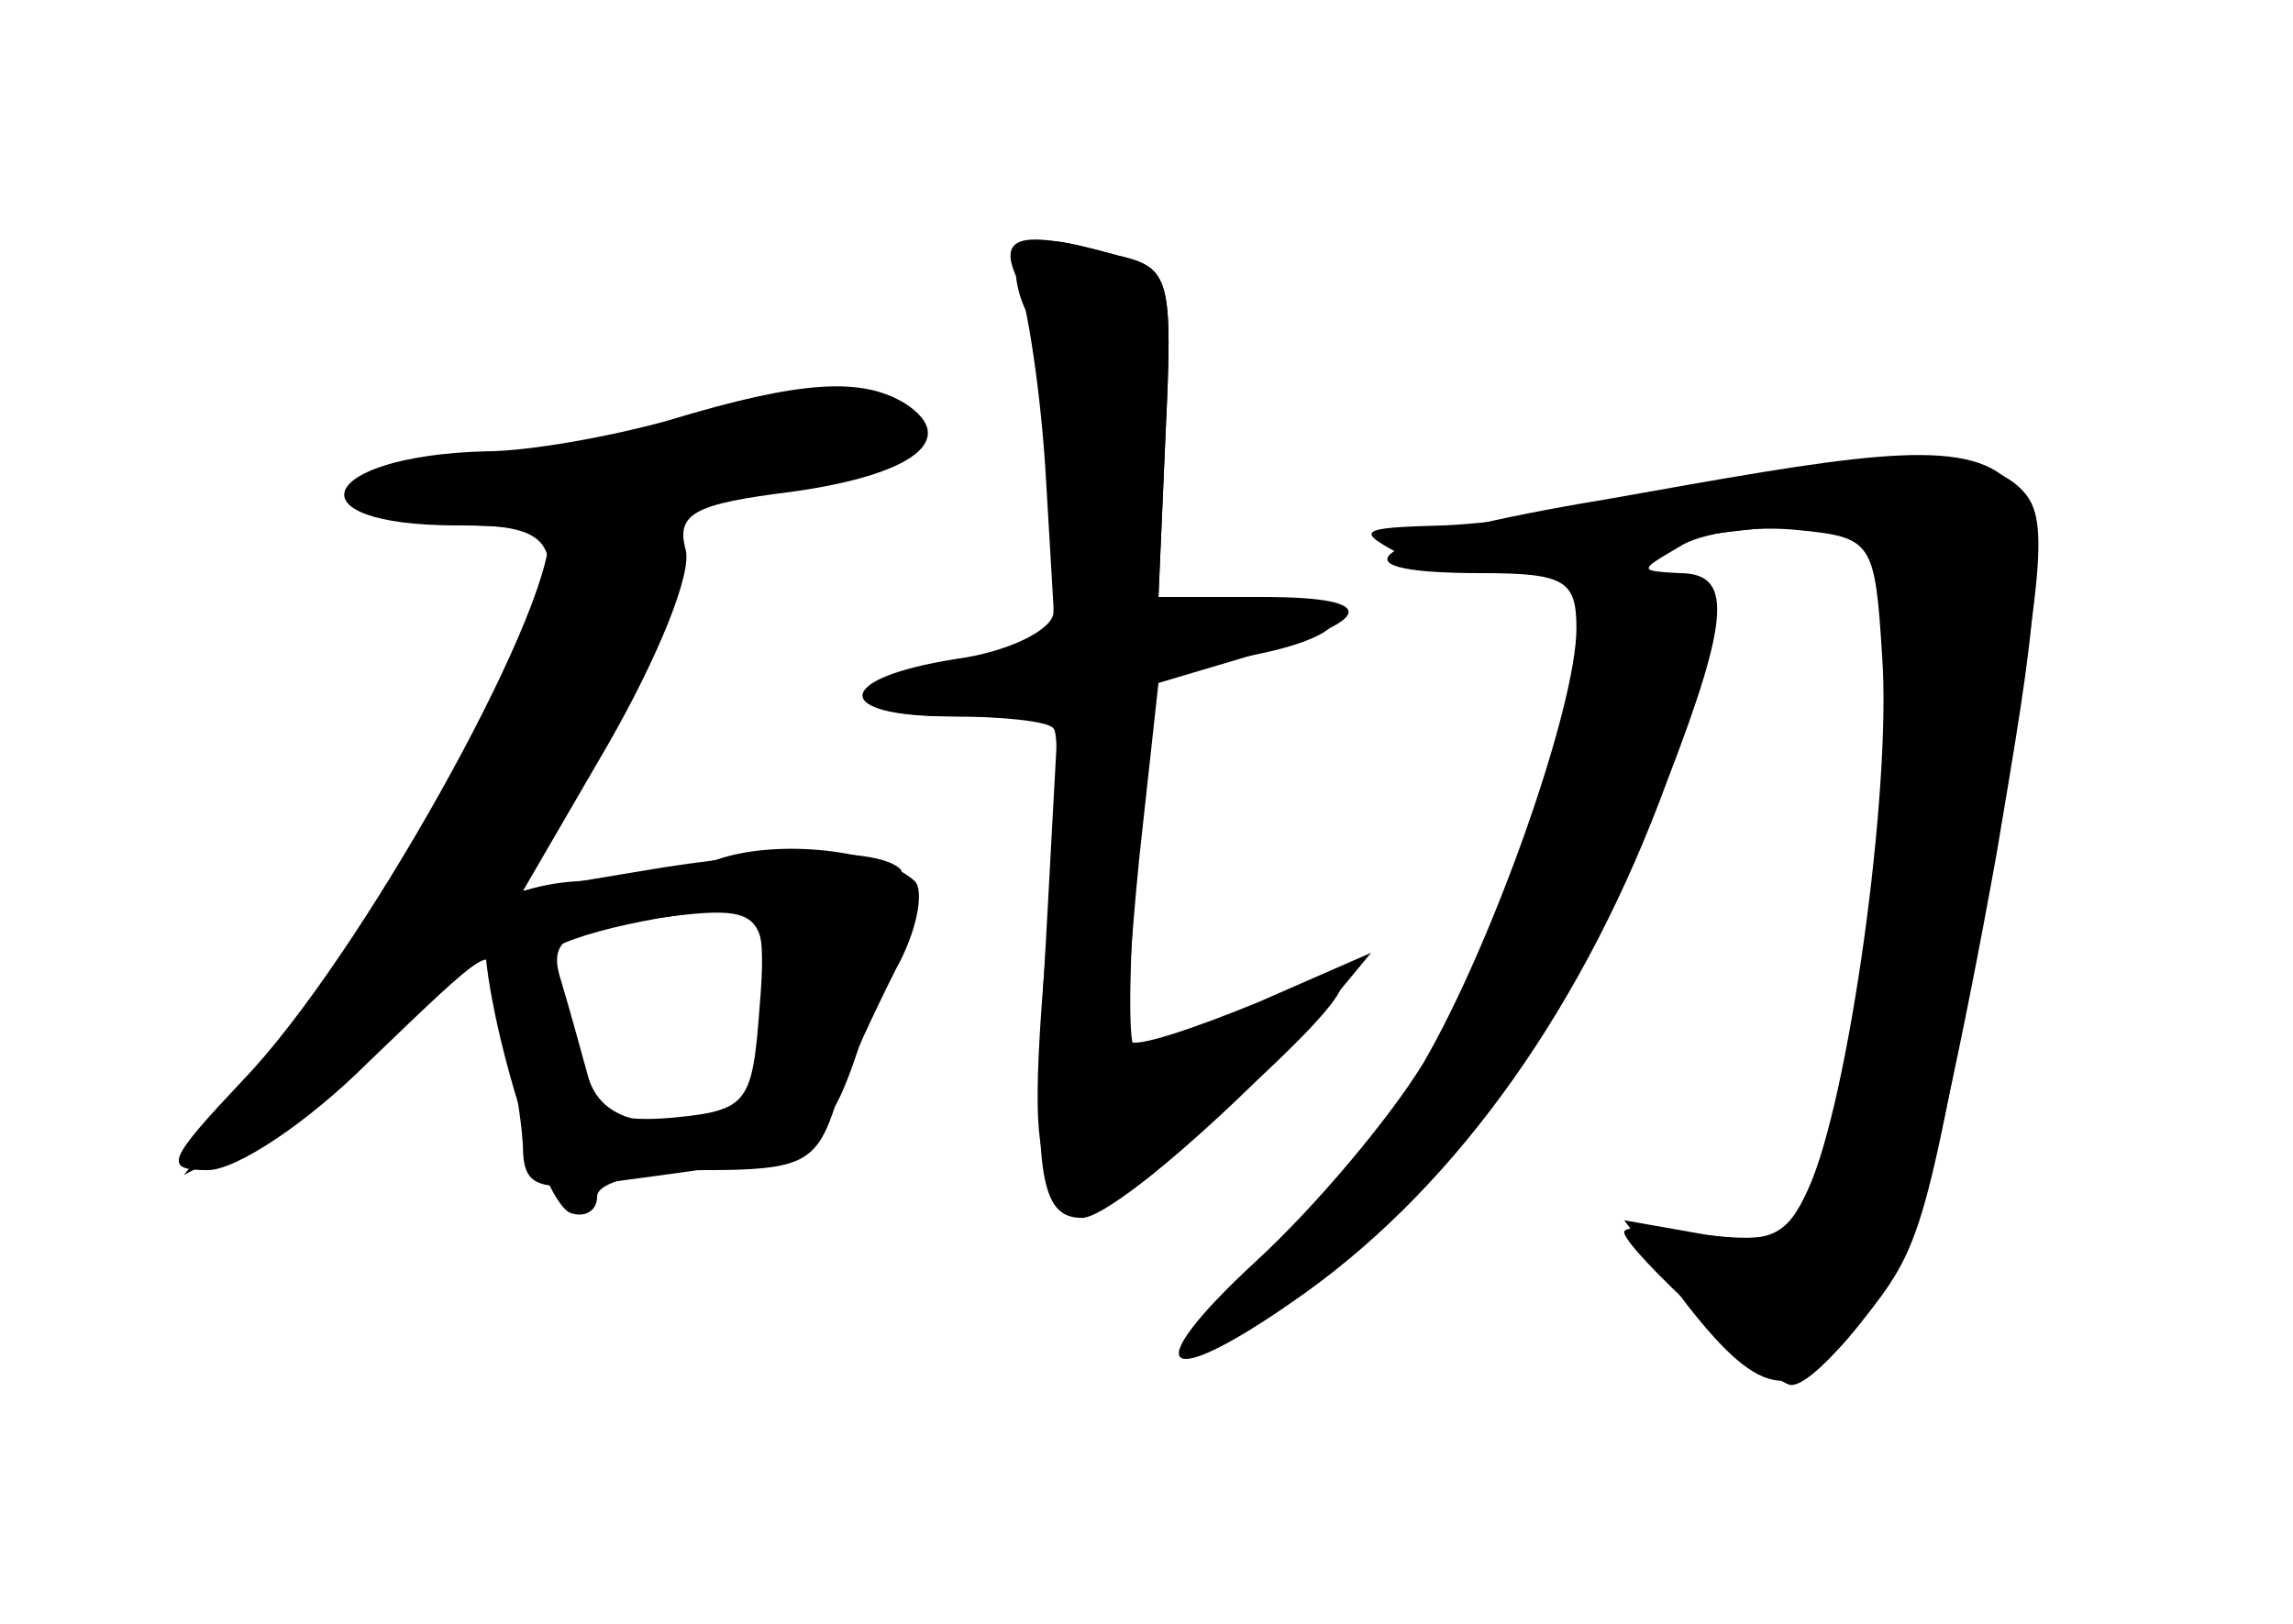 <?xml version="1.0" standalone="no"?>
<!DOCTYPE svg PUBLIC "-//W3C//DTD SVG 20010904//EN"
 "http://www.w3.org/TR/2001/REC-SVG-20010904/DTD/svg10.dtd">
<svg version="1.0" xmlns="http://www.w3.org/2000/svg"
 width="96pt" height="68pt" viewBox="0 0 96 68"
 preserveAspectRatio="xMidYMid meet">
<g transform="translate(0,68) scale(0.1,-0.1)" fill="#000000" stroke="none">
<g id="part-0" class="char-part">
  <path d="M427 574 c-3 -4 -2 -14 2 -23 8 -14 15 -89 12 -128 -1 -7 -19 -16
-41 -19 -51 -8 -52 -24 -2 -24 21 0 41 -2 43 -5 3 -2 1 -44 -3 -92 -6 -71 -5
-91 7 -102 12 -13 21 -9 63 30 66 59 71 73 17 47 -25 -12 -47 -19 -50 -17 -3
3 -2 40 1 82 l7 76 38 6 c50 9 51 25 2 25 l-38 0 3 69 c3 64 2 69 -20 74 -29
8 -33 8 -41 1z"/>
  <path d="M280 504 c-25 -7 -59 -13 -77 -13 -70 -2 -82 -31 -12 -31 21 0 39 -2
39 -4 0 -35 -80 -178 -128 -228 -32 -34 -34 -38 -15 -38 12 0 42 20 67 45 52
50 52 50 54 33 0 -7 3 -22 6 -33 2 -11 5 -28 5 -38 1 -15 8 -16 44 -11 82 11
82 10 101 69 11 30 16 58 13 61 -9 9 -52 9 -110 -1 l-48 -8 36 62 c20 35 35
71 32 81 -4 15 4 19 44 24 51 7 71 22 48 37 -18 11 -43 10 -99 -7z m38 -246
c-3 -40 -5 -43 -36 -46 -22 -2 -34 1 -37 12 -3 9 -7 23 -10 31 -2 8 -6 18 -7
23 -3 7 39 18 75 21 15 1 18 -6 15 -41z"/>
  <path d="M673 471 c-97 -16 -122 -31 -53 -31 35 0 40 -3 40 -23 0 -33 -35
-132 -64 -182 -14 -23 -45 -60 -70 -83 -52 -48 -39 -56 21 -13 64 46 117 121
151 214 27 70 27 87 5 87 -17 1 -17 1 0 11 9 6 32 9 50 7 31 -3 32 -5 35 -53
4 -56 -14 -186 -31 -223 -9 -20 -16 -23 -44 -19 -18 3 -33 4 -33 1 0 -7 62
-64 70 -64 9 0 35 30 49 58 7 13 23 87 37 165 31 185 34 183 -163 148z"/>
</g>
<g id="part-1" class="char-part">
  <path d="M280 500 c-19 -4 -56 -11 -83 -15 -53 -7 -54 -25 -1 -25 38 0 42 -11
22 -57 -21 -46 -69 -125 -106 -172 l-35 -43 29 15 c16 9 45 33 65 54 46 47
120 178 113 198 -4 10 5 16 33 20 60 10 74 16 68 26 -7 11 -55 10 -105 -1z"/>
</g>
<g id="part-2" class="char-part">
  <path d="M300 320 c-14 -4 -40 -8 -58 -9 -18 -1 -35 -7 -38 -14 -7 -19 21
-120 35 -125 6 -2 11 1 11 7 0 6 19 11 45 11 41 0 47 3 55 28 5 15 17 40 25
56 9 16 12 33 8 37 -14 13 -57 18 -83 9z m20 -59 c0 -26 -5 -41 -16 -45 -30
-11 -53 -6 -58 14 -3 11 -8 29 -11 39 -5 15 0 20 22 24 63 9 63 9 63 -32z"/>
</g>
<g id="part-3" class="char-part">
  <path d="M426 563 c4 -10 10 -48 12 -85 l4 -68 -41 -6 c-53 -9 -53 -24 0 -24
l42 0 -5 -92 c-6 -99 -3 -118 15 -118 12 0 67 48 102 88 l19 23 -48 -21 c-27
-11 -51 -19 -53 -16 -2 2 0 37 4 77 l8 73 37 11 c54 15 57 25 7 25 l-44 0 3
69 c3 64 2 69 -20 74 -40 11 -51 9 -42 -10z"/>
</g>
<g id="part-4" class="char-part">
  <path d="M705 475 c-33 -8 -78 -14 -100 -15 -37 -1 -38 -2 -17 -13 17 -8 38
-8 81 1 31 7 72 12 89 12 l32 0 0 -67 c0 -68 -21 -200 -35 -223 -5 -8 -20 -10
-41 -7 l-34 6 26 -35 c32 -41 46 -42 73 -8 26 33 27 35 56 200 23 129 23 140
8 152 -21 15 -61 14 -138 -3z"/>
</g>
<g id="part-5" class="char-part">
  <path d="M663 428 c-2 -60 -17 -113 -47 -166 -20 -35 -36 -67 -36 -70 0 -4
-15 -17 -33 -29 -17 -13 -27 -23 -20 -23 21 0 89 65 85 82 -2 9 2 19 7 23 7 4
9 -1 5 -12 -5 -17 -5 -17 6 0 6 9 8 22 5 27 -4 6 -1 9 6 8 7 -2 15 6 17 17 2
11 7 22 11 25 4 3 16 28 28 56 15 38 18 55 10 63 -8 8 -15 5 -25 -11 l-13 -23
6 23 c4 12 2 22 -3 22 -5 0 -9 -6 -9 -12z"/>
</g>
</g>
</svg>